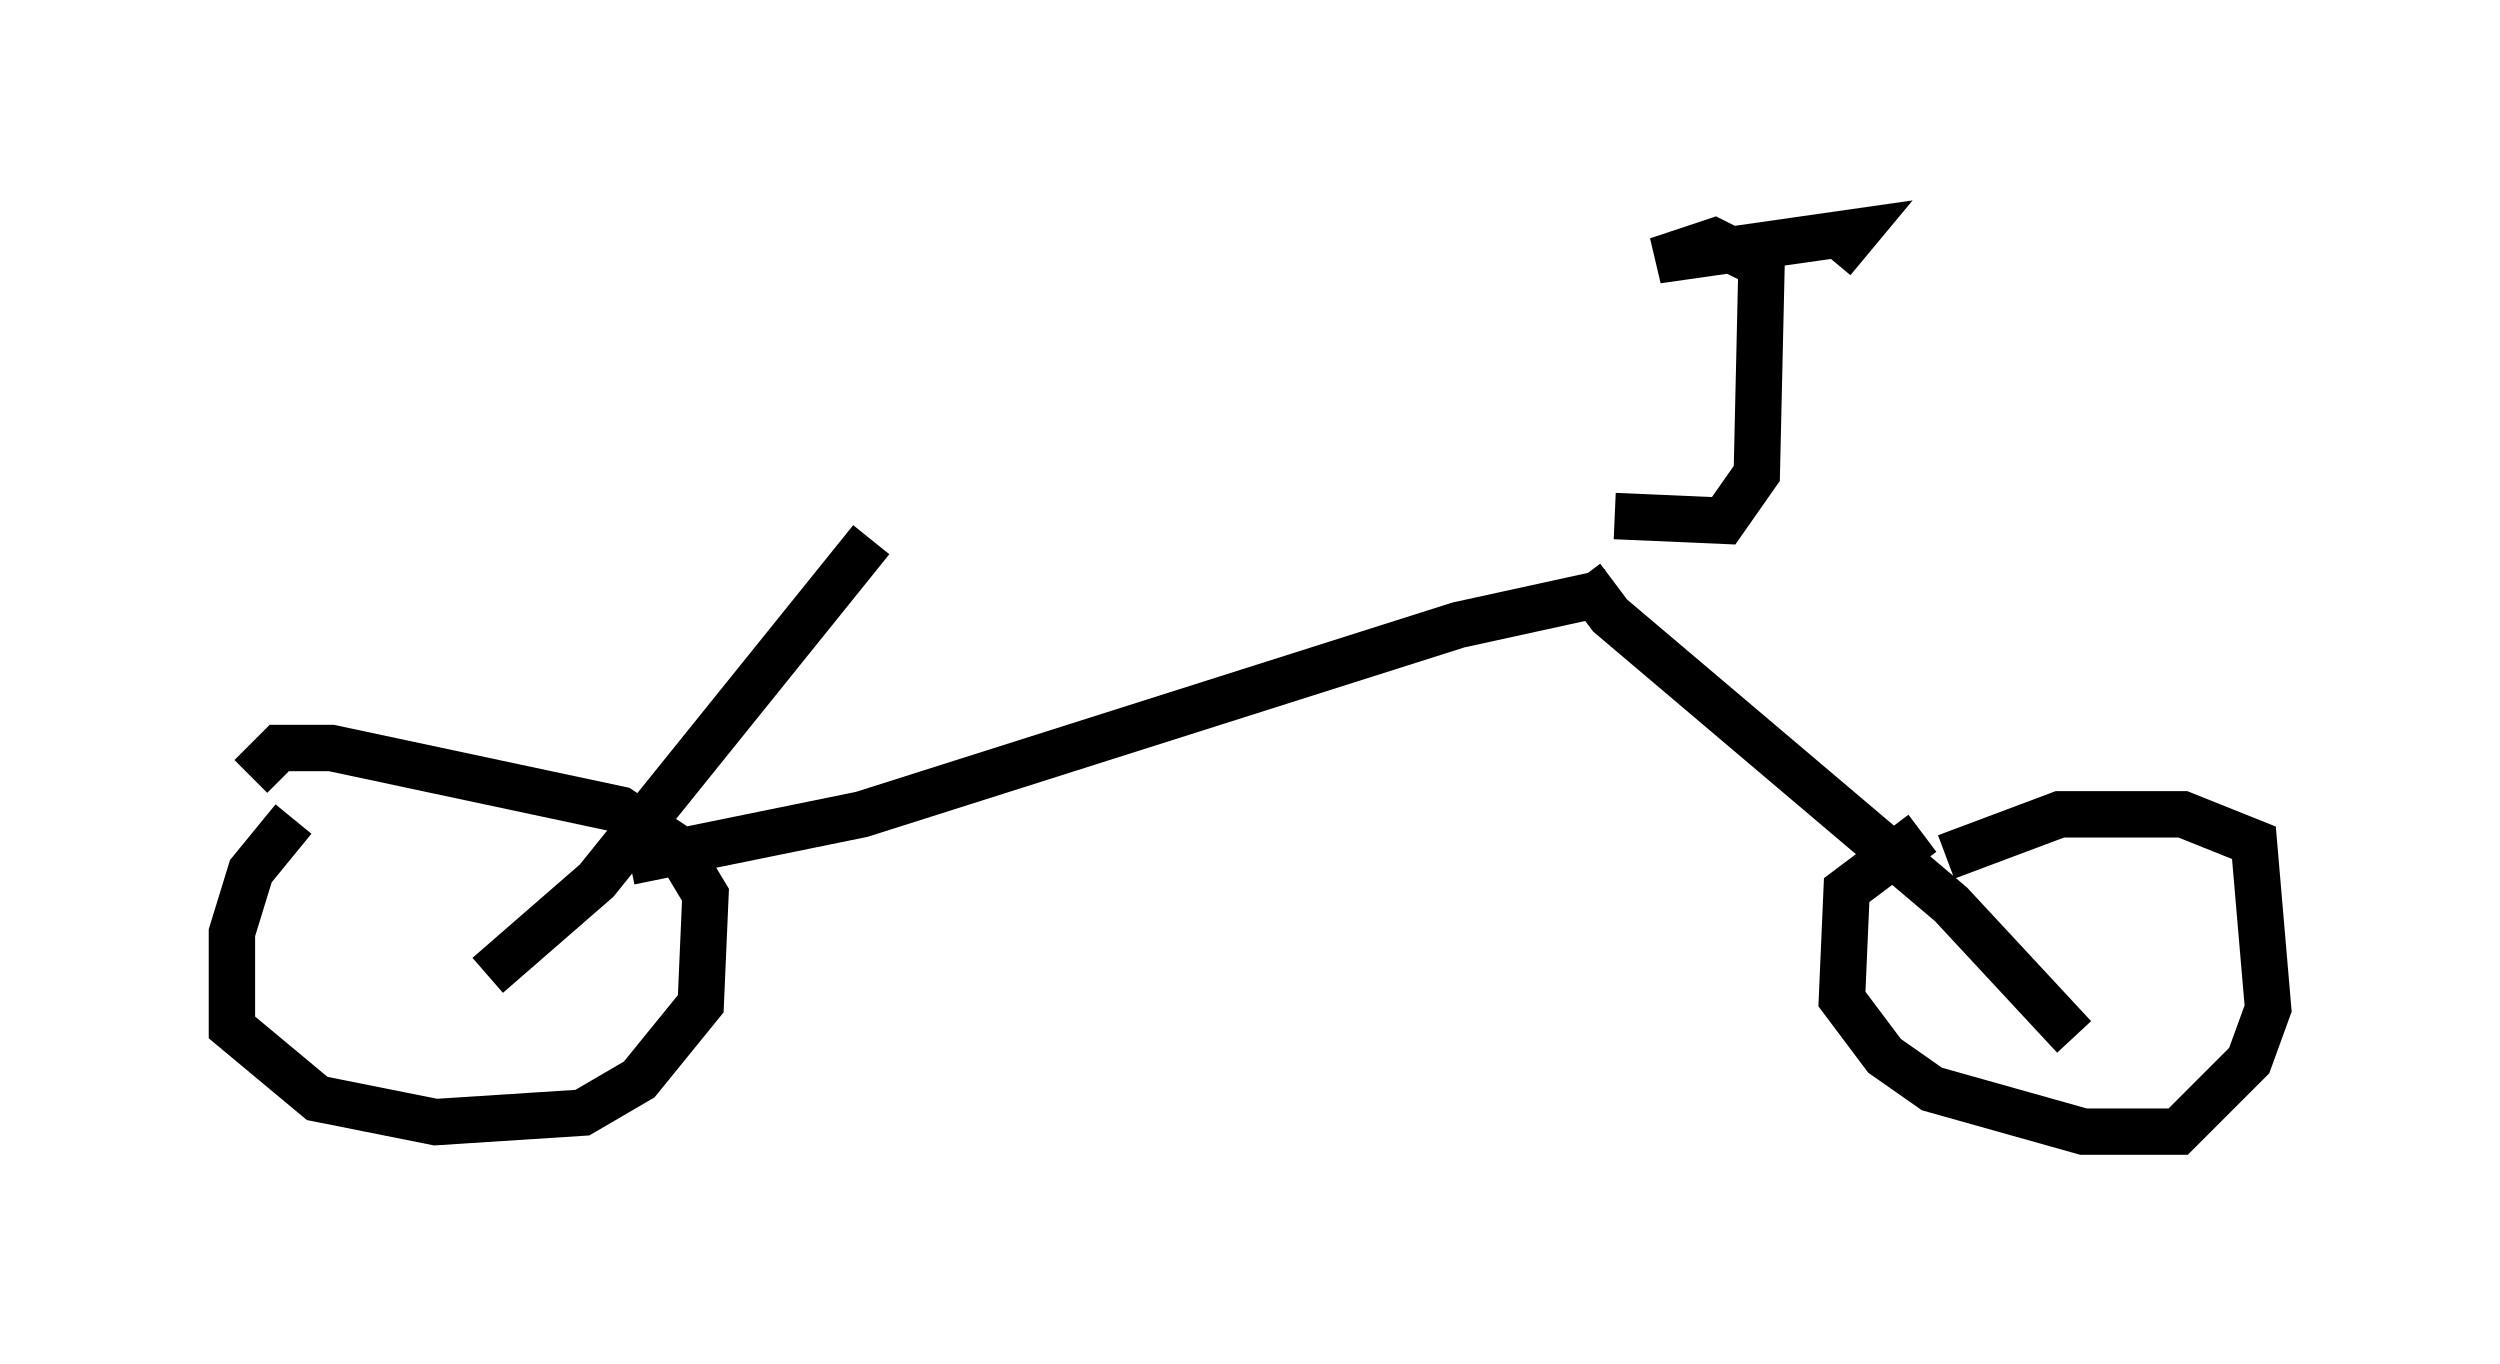 <?xml version="1.0" encoding="utf-8" ?>
<svg baseProfile="full" height="29.396" version="1.1" width="53.896" xmlns="http://www.w3.org/2000/svg" xmlns:ev="http://www.w3.org/2001/xml-events" xmlns:xlink="http://www.w3.org/1999/xlink"><defs /><rect fill="white" height="29.396" width="53.896" x="0" y="0" /><path d="M7.654, 17.454 m-1.327, 0.204 l-0.919, 1.123 -0.408, 1.327 l0.0, 2.042 1.838, 1.531 l2.552, 0.51 3.165, -0.204 l1.225, -0.715 1.327, -1.633 l0.102, -2.348 -0.613, -1.021 l-1.225, -0.817 -6.227, -1.327 l-1.123, 0.0 -0.613, 0.613 m36.036, 1.225 l-1.633, 1.225 -0.102, 2.348 l0.919, 1.225 1.021, 0.715 l3.267, 0.919 2.042, 0.0 l1.531, -1.531 0.408, -1.123 l-0.306, -3.573 -1.531, -0.613 l-2.654, 0.0 -2.45, 0.919 m-31.442, 2.552 l2.348, -2.042 5.921, -7.35 m-5.206, 6.942 l5.002, -1.021 12.863, -4.083 l3.267, -0.715 m0.102, -1.633 l2.348, 0.102 0.715, -1.021 l0.102, -4.492 -1.021, -0.51 l-1.225, 0.408 4.288, -0.613 l-0.51, 0.613 m-5.41, 6.84 l0.613, 0.817 7.35, 6.227 l2.654, 2.858 " fill="none" stroke="black" stroke-width="1" /></svg>